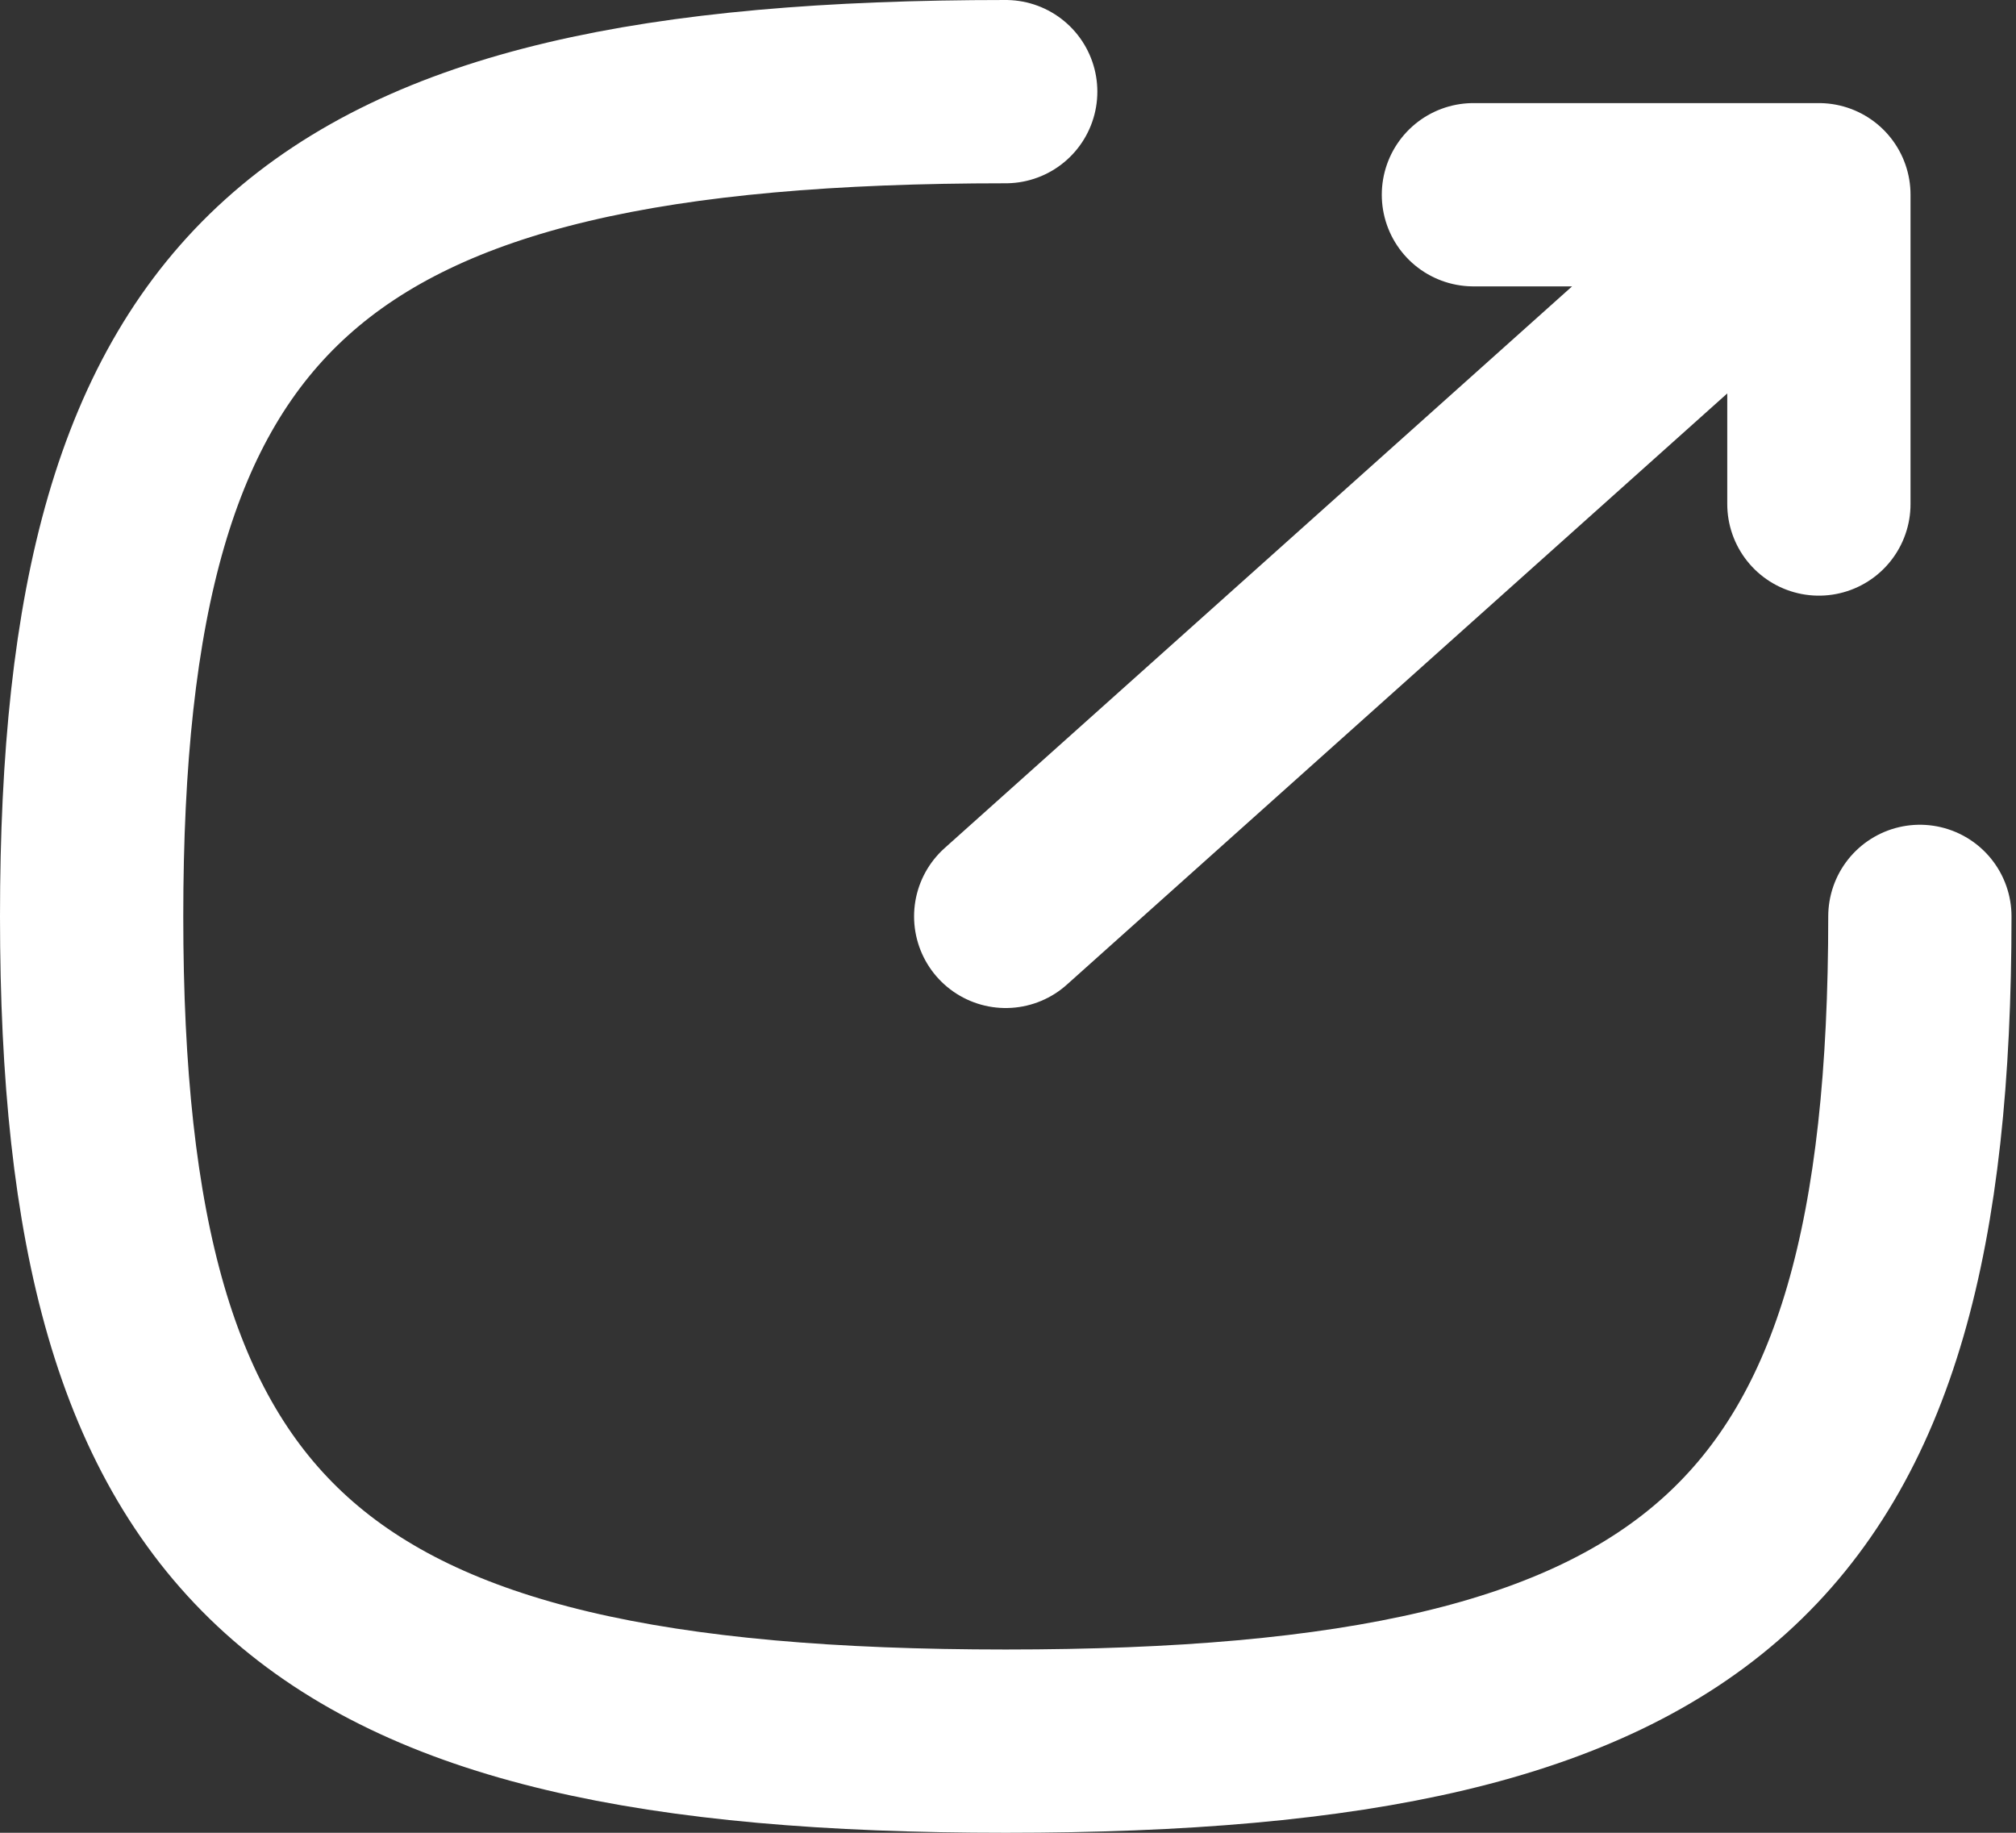<svg width="22" height="20" viewBox="0 0 22 20" fill="none" xmlns="http://www.w3.org/2000/svg">
<rect x="0" y="0" width="22" height="20" fill="#333333" stroke="none"/>
<path d="M10.975 1C3.347 1 1 3.118 1 10C1 16.882 3.347 19 10.975 19C18.604 19 20.951 16.882 20.951 10M10.975 10L19.772 2.125L16.079 2.125L19.849 2.125L19.849 5.5" stroke="white" stroke-width="2" stroke-linecap="round" stroke-linejoin="round"/>
</svg>
